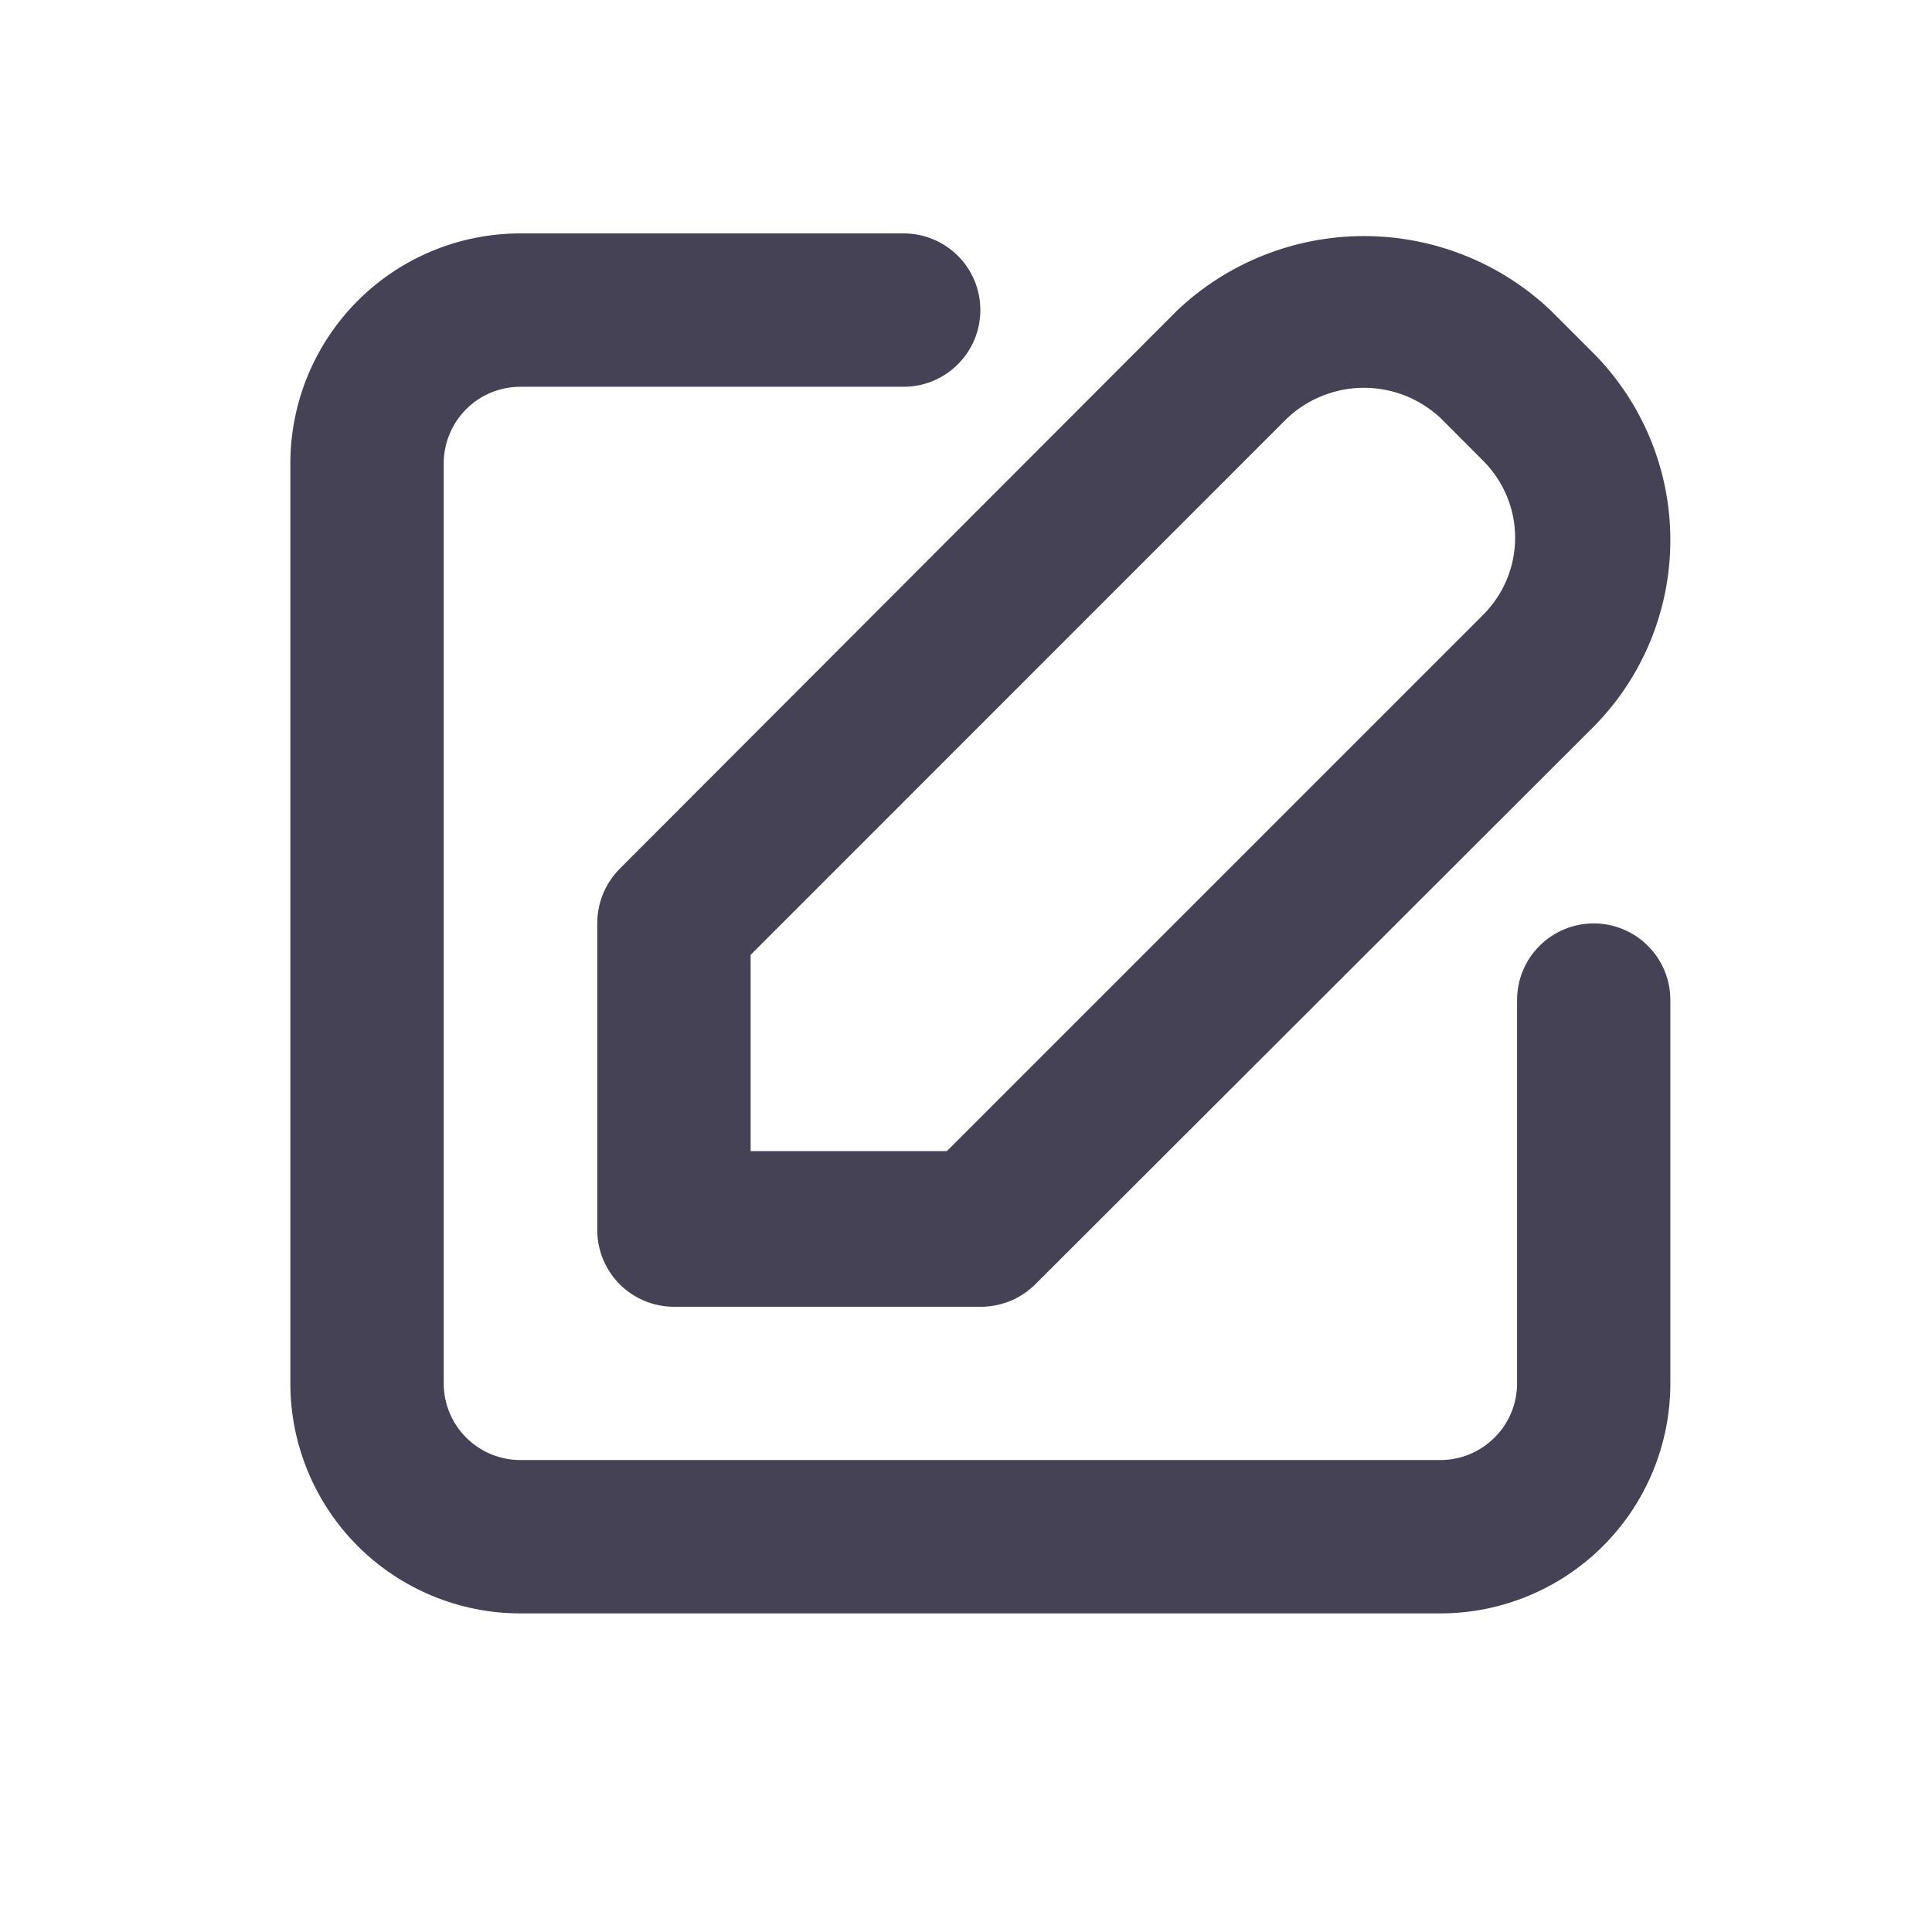 <svg width="21" height="21" viewBox="0 0 21 21" fill="none" xmlns="http://www.w3.org/2000/svg">
<path d="M6.492 10.037V13.37C6.492 13.591 6.58 13.803 6.736 13.96C6.893 14.116 7.105 14.204 7.326 14.204H10.659C10.768 14.204 10.877 14.183 10.979 14.142C11.08 14.1 11.173 14.039 11.251 13.962L17.326 7.895C17.858 7.356 18.156 6.628 18.156 5.87C18.156 5.112 17.858 4.385 17.326 3.845L16.851 3.37C16.303 2.853 15.579 2.566 14.825 2.566C14.073 2.566 13.348 2.853 12.8 3.37L6.734 9.445C6.657 9.523 6.596 9.616 6.554 9.717C6.513 9.819 6.492 9.927 6.492 10.037ZM8.159 10.379L13.992 4.545C14.218 4.333 14.516 4.215 14.825 4.215C15.135 4.215 15.433 4.333 15.659 4.545L16.125 5.012C16.345 5.234 16.469 5.533 16.469 5.845C16.469 6.158 16.345 6.457 16.125 6.679L10.292 12.512H8.159V10.379Z" fill="#464255"/>
<path d="M17.323 10.037C17.102 10.037 16.89 10.125 16.734 10.281C16.577 10.437 16.49 10.649 16.49 10.87V15.037C16.49 15.258 16.402 15.47 16.245 15.626C16.089 15.782 15.877 15.87 15.656 15.87H5.656C5.435 15.87 5.223 15.782 5.067 15.626C4.911 15.47 4.823 15.258 4.823 15.037V5.037C4.823 4.816 4.911 4.604 5.067 4.448C5.223 4.291 5.435 4.204 5.656 4.204H9.823C10.044 4.204 10.256 4.116 10.412 3.959C10.569 3.803 10.656 3.591 10.656 3.37C10.656 3.149 10.569 2.937 10.412 2.781C10.256 2.625 10.044 2.537 9.823 2.537H5.656C4.993 2.537 4.357 2.8 3.888 3.269C3.42 3.738 3.156 4.374 3.156 5.037V15.037C3.156 15.7 3.42 16.336 3.888 16.805C4.357 17.273 4.993 17.537 5.656 17.537H15.656C16.319 17.537 16.955 17.273 17.424 16.805C17.893 16.336 18.156 15.7 18.156 15.037V10.87C18.156 10.649 18.069 10.437 17.912 10.281C17.756 10.125 17.544 10.037 17.323 10.037Z" fill="#464255"/>
</svg>

